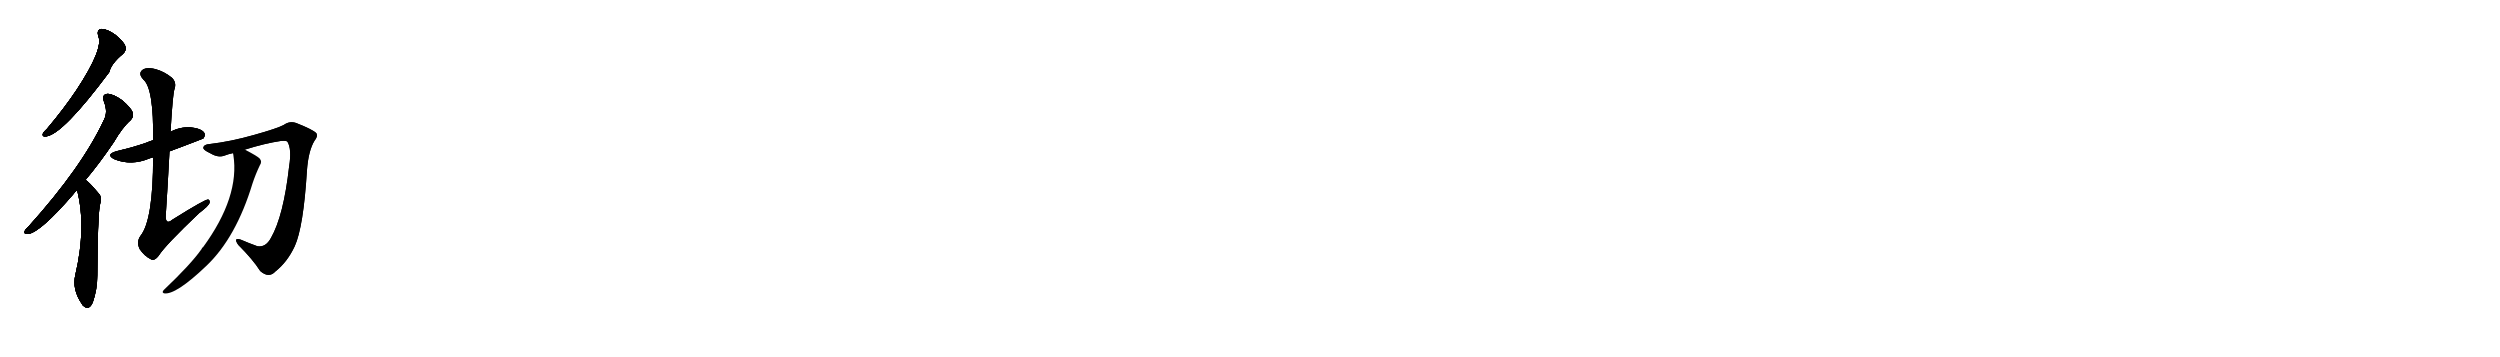 <svg version="1.1" viewBox="0 0 7168 1024" xmlns="http://www.w3.org/2000/svg">
  
  <g transform="scale(1, -1) translate(0, -900)" class="origin">
    <style type="text/css">
        .origin {display:none;}
        .hide {display:none;}
        .stroke {fill: #000000;}
        
.step1 {transform: translateX(1024px);}
.step2 {transform: translateX(2048px);}
.step3 {transform: translateX(3072px);}
.step4 {transform: translateX(4096px);}
.step5 {transform: translateX(5120px);}
.step6 {transform: translateX(6144px);}
.step7 {transform: translateX(7168px);}
.step8 {transform: translateX(8192px);}
.step9 {transform: translateX(9216px);}
.step10 {transform: translateX(10240px);}
.step11 {transform: translateX(11264px);}
.step12 {transform: translateX(12288px);}
.step13 {transform: translateX(13312px);}
.step14 {transform: translateX(14336px);}
.step15 {transform: translateX(15360px);}
.step16 {transform: translateX(16384px);}
.step17 {transform: translateX(17408px);}
.step18 {transform: translateX(18432px);}
.step19 {transform: translateX(19456px);}
.step20 {transform: translateX(20480px);}
.step21 {transform: translateX(21504px);}
.step22 {transform: translateX(22528px);}
.step23 {transform: translateX(23552px);}
.step24 {transform: translateX(24576px);}
.step25 {transform: translateX(25600px);}
.step26 {transform: translateX(26624px);}
.step27 {transform: translateX(27648px);}
.step28 {transform: translateX(28672px);}
.step29 {transform: translateX(29696px);}
    </style>

    <path d="M 282 796 Q 297 760 220 643 Q 184 589 135 531 Q 125 522 123 517 Q 120 507 133 509 Q 181 516 313 693 Q 319 718 352 745 Q 352 746 354 747 Q 363 756 359 768 Q 355 780 331 800 Q 309 816 292 817 Q 276 816 282 796 Z" fill="lightgray"/>
    <path d="M 245 384 Q 284 430 326 492 Q 351 535 374 555 Q 384 565 380 578 Q 376 590 351 612 Q 326 630 309 631 Q 291 630 298 609 Q 310 579 298 556 Q 235 421 83 252 Q 73 243 71 238 Q 67 228 81 229 Q 117 235 210 343 Q 214 349 221 355 L 245 384 Z" fill="lightgray"/>
    <path d="M 221 355 Q 248 249 216 112 Q 206 70 235 28 Q 236 25 239 23 Q 255 8 266 33 Q 279 70 279 111 Q 280 274 286 310 Q 293 335 284 344 Q 254 380 245 384 C 221 402 214 384 221 355 Z" fill="lightgray"/>
    <path d="M 486 466 Q 582 502 583 503 Q 590 513 585 520 Q 576 532 545 535 Q 515 536 489 522 L 439 498 Q 429 495 420 491 Q 383 478 336 467 Q 300 457 329 443 Q 377 424 429 446 Q 433 447 439 449 L 486 466 Z" fill="lightgray"/>
    <path d="M 439 449 Q 439 269 403 224 Q 390 206 401 185 Q 414 166 432 157 Q 442 150 455 167 Q 474 197 571 289 Q 599 310 601 319 Q 602 326 597 328 Q 588 329 494 270 Q 476 255 475 278 Q 481 369 486 466 L 489 522 Q 495 627 500 644 Q 507 663 493 677 Q 471 695 445 702 Q 415 709 405 696 Q 398 686 411 672 Q 441 647 439 498 L 439 449 Z" fill="lightgray"/>
    <path d="M 702 471 Q 759 489 806 496 Q 821 497 824 494 Q 837 473 829 423 Q 813 281 777 218 Q 762 190 738 194 Q 713 203 690 213 Q 668 220 683 198 Q 726 155 746 123 Q 771 101 790 122 Q 824 149 845 194 Q 870 249 880 410 Q 884 468 902 497 Q 912 509 907 518 Q 898 528 850 547 Q 831 554 814 542 Q 796 532 728 513 Q 661 494 601 487 Q 585 486 583 477 Q 582 470 604 460 Q 626 447 644 454 Q 654 458 668 461 L 702 471 Z" fill="lightgray"/>
    <path d="M 668 461 Q 668 460 669 456 Q 688 336 582 191 Q 579 190 578 186 Q 548 143 470 69 Q 463 62 470 59 Q 503 53 592 138 Q 677 219 724 374 Q 733 401 745 426 Q 752 436 745 445 Q 739 452 702 471 C 675 485 663 491 668 461 Z" fill="lightgray"/></g>
<g transform="scale(1, -1) translate(0, -900)">
    <style type="text/css">
        .origin {display:none;}
        .hide {display:none;}
        .stroke {fill: #000000;}
        
.step1 {transform: translateX(1024px);}
.step2 {transform: translateX(2048px);}
.step3 {transform: translateX(3072px);}
.step4 {transform: translateX(4096px);}
.step5 {transform: translateX(5120px);}
.step6 {transform: translateX(6144px);}
.step7 {transform: translateX(7168px);}
.step8 {transform: translateX(8192px);}
.step9 {transform: translateX(9216px);}
.step10 {transform: translateX(10240px);}
.step11 {transform: translateX(11264px);}
.step12 {transform: translateX(12288px);}
.step13 {transform: translateX(13312px);}
.step14 {transform: translateX(14336px);}
.step15 {transform: translateX(15360px);}
.step16 {transform: translateX(16384px);}
.step17 {transform: translateX(17408px);}
.step18 {transform: translateX(18432px);}
.step19 {transform: translateX(19456px);}
.step20 {transform: translateX(20480px);}
.step21 {transform: translateX(21504px);}
.step22 {transform: translateX(22528px);}
.step23 {transform: translateX(23552px);}
.step24 {transform: translateX(24576px);}
.step25 {transform: translateX(25600px);}
.step26 {transform: translateX(26624px);}
.step27 {transform: translateX(27648px);}
.step28 {transform: translateX(28672px);}
.step29 {transform: translateX(29696px);}
    </style>

    <path d="M 282 796 Q 297 760 220 643 Q 184 589 135 531 Q 125 522 123 517 Q 120 507 133 509 Q 181 516 313 693 Q 319 718 352 745 Q 352 746 354 747 Q 363 756 359 768 Q 355 780 331 800 Q 309 816 292 817 Q 276 816 282 796 Z" fill="lightgray" class="stroke step0"/>
    <path d="M 245 384 Q 284 430 326 492 Q 351 535 374 555 Q 384 565 380 578 Q 376 590 351 612 Q 326 630 309 631 Q 291 630 298 609 Q 310 579 298 556 Q 235 421 83 252 Q 73 243 71 238 Q 67 228 81 229 Q 117 235 210 343 Q 214 349 221 355 L 245 384 Z" fill="lightgray" class="hide"/>
    <path d="M 221 355 Q 248 249 216 112 Q 206 70 235 28 Q 236 25 239 23 Q 255 8 266 33 Q 279 70 279 111 Q 280 274 286 310 Q 293 335 284 344 Q 254 380 245 384 C 221 402 214 384 221 355 Z" fill="lightgray" class="hide"/>
    <path d="M 486 466 Q 582 502 583 503 Q 590 513 585 520 Q 576 532 545 535 Q 515 536 489 522 L 439 498 Q 429 495 420 491 Q 383 478 336 467 Q 300 457 329 443 Q 377 424 429 446 Q 433 447 439 449 L 486 466 Z" fill="lightgray" class="hide"/>
    <path d="M 439 449 Q 439 269 403 224 Q 390 206 401 185 Q 414 166 432 157 Q 442 150 455 167 Q 474 197 571 289 Q 599 310 601 319 Q 602 326 597 328 Q 588 329 494 270 Q 476 255 475 278 Q 481 369 486 466 L 489 522 Q 495 627 500 644 Q 507 663 493 677 Q 471 695 445 702 Q 415 709 405 696 Q 398 686 411 672 Q 441 647 439 498 L 439 449 Z" fill="lightgray" class="hide"/>
    <path d="M 702 471 Q 759 489 806 496 Q 821 497 824 494 Q 837 473 829 423 Q 813 281 777 218 Q 762 190 738 194 Q 713 203 690 213 Q 668 220 683 198 Q 726 155 746 123 Q 771 101 790 122 Q 824 149 845 194 Q 870 249 880 410 Q 884 468 902 497 Q 912 509 907 518 Q 898 528 850 547 Q 831 554 814 542 Q 796 532 728 513 Q 661 494 601 487 Q 585 486 583 477 Q 582 470 604 460 Q 626 447 644 454 Q 654 458 668 461 L 702 471 Z" fill="lightgray" class="hide"/>
    <path d="M 668 461 Q 668 460 669 456 Q 688 336 582 191 Q 579 190 578 186 Q 548 143 470 69 Q 463 62 470 59 Q 503 53 592 138 Q 677 219 724 374 Q 733 401 745 426 Q 752 436 745 445 Q 739 452 702 471 C 675 485 663 491 668 461 Z" fill="lightgray" class="hide"/></g><g transform="scale(1, -1) translate(0, -900)">
    <style type="text/css">
        .origin {display:none;}
        .hide {display:none;}
        .stroke {fill: #000000;}
        
.step1 {transform: translateX(1024px);}
.step2 {transform: translateX(2048px);}
.step3 {transform: translateX(3072px);}
.step4 {transform: translateX(4096px);}
.step5 {transform: translateX(5120px);}
.step6 {transform: translateX(6144px);}
.step7 {transform: translateX(7168px);}
.step8 {transform: translateX(8192px);}
.step9 {transform: translateX(9216px);}
.step10 {transform: translateX(10240px);}
.step11 {transform: translateX(11264px);}
.step12 {transform: translateX(12288px);}
.step13 {transform: translateX(13312px);}
.step14 {transform: translateX(14336px);}
.step15 {transform: translateX(15360px);}
.step16 {transform: translateX(16384px);}
.step17 {transform: translateX(17408px);}
.step18 {transform: translateX(18432px);}
.step19 {transform: translateX(19456px);}
.step20 {transform: translateX(20480px);}
.step21 {transform: translateX(21504px);}
.step22 {transform: translateX(22528px);}
.step23 {transform: translateX(23552px);}
.step24 {transform: translateX(24576px);}
.step25 {transform: translateX(25600px);}
.step26 {transform: translateX(26624px);}
.step27 {transform: translateX(27648px);}
.step28 {transform: translateX(28672px);}
.step29 {transform: translateX(29696px);}
    </style>

    <path d="M 282 796 Q 297 760 220 643 Q 184 589 135 531 Q 125 522 123 517 Q 120 507 133 509 Q 181 516 313 693 Q 319 718 352 745 Q 352 746 354 747 Q 363 756 359 768 Q 355 780 331 800 Q 309 816 292 817 Q 276 816 282 796 Z" fill="lightgray" class="stroke step1"/>
    <path d="M 245 384 Q 284 430 326 492 Q 351 535 374 555 Q 384 565 380 578 Q 376 590 351 612 Q 326 630 309 631 Q 291 630 298 609 Q 310 579 298 556 Q 235 421 83 252 Q 73 243 71 238 Q 67 228 81 229 Q 117 235 210 343 Q 214 349 221 355 L 245 384 Z" fill="lightgray" class="stroke step1"/>
    <path d="M 221 355 Q 248 249 216 112 Q 206 70 235 28 Q 236 25 239 23 Q 255 8 266 33 Q 279 70 279 111 Q 280 274 286 310 Q 293 335 284 344 Q 254 380 245 384 C 221 402 214 384 221 355 Z" fill="lightgray" class="hide"/>
    <path d="M 486 466 Q 582 502 583 503 Q 590 513 585 520 Q 576 532 545 535 Q 515 536 489 522 L 439 498 Q 429 495 420 491 Q 383 478 336 467 Q 300 457 329 443 Q 377 424 429 446 Q 433 447 439 449 L 486 466 Z" fill="lightgray" class="hide"/>
    <path d="M 439 449 Q 439 269 403 224 Q 390 206 401 185 Q 414 166 432 157 Q 442 150 455 167 Q 474 197 571 289 Q 599 310 601 319 Q 602 326 597 328 Q 588 329 494 270 Q 476 255 475 278 Q 481 369 486 466 L 489 522 Q 495 627 500 644 Q 507 663 493 677 Q 471 695 445 702 Q 415 709 405 696 Q 398 686 411 672 Q 441 647 439 498 L 439 449 Z" fill="lightgray" class="hide"/>
    <path d="M 702 471 Q 759 489 806 496 Q 821 497 824 494 Q 837 473 829 423 Q 813 281 777 218 Q 762 190 738 194 Q 713 203 690 213 Q 668 220 683 198 Q 726 155 746 123 Q 771 101 790 122 Q 824 149 845 194 Q 870 249 880 410 Q 884 468 902 497 Q 912 509 907 518 Q 898 528 850 547 Q 831 554 814 542 Q 796 532 728 513 Q 661 494 601 487 Q 585 486 583 477 Q 582 470 604 460 Q 626 447 644 454 Q 654 458 668 461 L 702 471 Z" fill="lightgray" class="hide"/>
    <path d="M 668 461 Q 668 460 669 456 Q 688 336 582 191 Q 579 190 578 186 Q 548 143 470 69 Q 463 62 470 59 Q 503 53 592 138 Q 677 219 724 374 Q 733 401 745 426 Q 752 436 745 445 Q 739 452 702 471 C 675 485 663 491 668 461 Z" fill="lightgray" class="hide"/></g><g transform="scale(1, -1) translate(0, -900)">
    <style type="text/css">
        .origin {display:none;}
        .hide {display:none;}
        .stroke {fill: #000000;}
        
.step1 {transform: translateX(1024px);}
.step2 {transform: translateX(2048px);}
.step3 {transform: translateX(3072px);}
.step4 {transform: translateX(4096px);}
.step5 {transform: translateX(5120px);}
.step6 {transform: translateX(6144px);}
.step7 {transform: translateX(7168px);}
.step8 {transform: translateX(8192px);}
.step9 {transform: translateX(9216px);}
.step10 {transform: translateX(10240px);}
.step11 {transform: translateX(11264px);}
.step12 {transform: translateX(12288px);}
.step13 {transform: translateX(13312px);}
.step14 {transform: translateX(14336px);}
.step15 {transform: translateX(15360px);}
.step16 {transform: translateX(16384px);}
.step17 {transform: translateX(17408px);}
.step18 {transform: translateX(18432px);}
.step19 {transform: translateX(19456px);}
.step20 {transform: translateX(20480px);}
.step21 {transform: translateX(21504px);}
.step22 {transform: translateX(22528px);}
.step23 {transform: translateX(23552px);}
.step24 {transform: translateX(24576px);}
.step25 {transform: translateX(25600px);}
.step26 {transform: translateX(26624px);}
.step27 {transform: translateX(27648px);}
.step28 {transform: translateX(28672px);}
.step29 {transform: translateX(29696px);}
    </style>

    <path d="M 282 796 Q 297 760 220 643 Q 184 589 135 531 Q 125 522 123 517 Q 120 507 133 509 Q 181 516 313 693 Q 319 718 352 745 Q 352 746 354 747 Q 363 756 359 768 Q 355 780 331 800 Q 309 816 292 817 Q 276 816 282 796 Z" fill="lightgray" class="stroke step2"/>
    <path d="M 245 384 Q 284 430 326 492 Q 351 535 374 555 Q 384 565 380 578 Q 376 590 351 612 Q 326 630 309 631 Q 291 630 298 609 Q 310 579 298 556 Q 235 421 83 252 Q 73 243 71 238 Q 67 228 81 229 Q 117 235 210 343 Q 214 349 221 355 L 245 384 Z" fill="lightgray" class="stroke step2"/>
    <path d="M 221 355 Q 248 249 216 112 Q 206 70 235 28 Q 236 25 239 23 Q 255 8 266 33 Q 279 70 279 111 Q 280 274 286 310 Q 293 335 284 344 Q 254 380 245 384 C 221 402 214 384 221 355 Z" fill="lightgray" class="stroke step2"/>
    <path d="M 486 466 Q 582 502 583 503 Q 590 513 585 520 Q 576 532 545 535 Q 515 536 489 522 L 439 498 Q 429 495 420 491 Q 383 478 336 467 Q 300 457 329 443 Q 377 424 429 446 Q 433 447 439 449 L 486 466 Z" fill="lightgray" class="hide"/>
    <path d="M 439 449 Q 439 269 403 224 Q 390 206 401 185 Q 414 166 432 157 Q 442 150 455 167 Q 474 197 571 289 Q 599 310 601 319 Q 602 326 597 328 Q 588 329 494 270 Q 476 255 475 278 Q 481 369 486 466 L 489 522 Q 495 627 500 644 Q 507 663 493 677 Q 471 695 445 702 Q 415 709 405 696 Q 398 686 411 672 Q 441 647 439 498 L 439 449 Z" fill="lightgray" class="hide"/>
    <path d="M 702 471 Q 759 489 806 496 Q 821 497 824 494 Q 837 473 829 423 Q 813 281 777 218 Q 762 190 738 194 Q 713 203 690 213 Q 668 220 683 198 Q 726 155 746 123 Q 771 101 790 122 Q 824 149 845 194 Q 870 249 880 410 Q 884 468 902 497 Q 912 509 907 518 Q 898 528 850 547 Q 831 554 814 542 Q 796 532 728 513 Q 661 494 601 487 Q 585 486 583 477 Q 582 470 604 460 Q 626 447 644 454 Q 654 458 668 461 L 702 471 Z" fill="lightgray" class="hide"/>
    <path d="M 668 461 Q 668 460 669 456 Q 688 336 582 191 Q 579 190 578 186 Q 548 143 470 69 Q 463 62 470 59 Q 503 53 592 138 Q 677 219 724 374 Q 733 401 745 426 Q 752 436 745 445 Q 739 452 702 471 C 675 485 663 491 668 461 Z" fill="lightgray" class="hide"/></g><g transform="scale(1, -1) translate(0, -900)">
    <style type="text/css">
        .origin {display:none;}
        .hide {display:none;}
        .stroke {fill: #000000;}
        
.step1 {transform: translateX(1024px);}
.step2 {transform: translateX(2048px);}
.step3 {transform: translateX(3072px);}
.step4 {transform: translateX(4096px);}
.step5 {transform: translateX(5120px);}
.step6 {transform: translateX(6144px);}
.step7 {transform: translateX(7168px);}
.step8 {transform: translateX(8192px);}
.step9 {transform: translateX(9216px);}
.step10 {transform: translateX(10240px);}
.step11 {transform: translateX(11264px);}
.step12 {transform: translateX(12288px);}
.step13 {transform: translateX(13312px);}
.step14 {transform: translateX(14336px);}
.step15 {transform: translateX(15360px);}
.step16 {transform: translateX(16384px);}
.step17 {transform: translateX(17408px);}
.step18 {transform: translateX(18432px);}
.step19 {transform: translateX(19456px);}
.step20 {transform: translateX(20480px);}
.step21 {transform: translateX(21504px);}
.step22 {transform: translateX(22528px);}
.step23 {transform: translateX(23552px);}
.step24 {transform: translateX(24576px);}
.step25 {transform: translateX(25600px);}
.step26 {transform: translateX(26624px);}
.step27 {transform: translateX(27648px);}
.step28 {transform: translateX(28672px);}
.step29 {transform: translateX(29696px);}
    </style>

    <path d="M 282 796 Q 297 760 220 643 Q 184 589 135 531 Q 125 522 123 517 Q 120 507 133 509 Q 181 516 313 693 Q 319 718 352 745 Q 352 746 354 747 Q 363 756 359 768 Q 355 780 331 800 Q 309 816 292 817 Q 276 816 282 796 Z" fill="lightgray" class="stroke step3"/>
    <path d="M 245 384 Q 284 430 326 492 Q 351 535 374 555 Q 384 565 380 578 Q 376 590 351 612 Q 326 630 309 631 Q 291 630 298 609 Q 310 579 298 556 Q 235 421 83 252 Q 73 243 71 238 Q 67 228 81 229 Q 117 235 210 343 Q 214 349 221 355 L 245 384 Z" fill="lightgray" class="stroke step3"/>
    <path d="M 221 355 Q 248 249 216 112 Q 206 70 235 28 Q 236 25 239 23 Q 255 8 266 33 Q 279 70 279 111 Q 280 274 286 310 Q 293 335 284 344 Q 254 380 245 384 C 221 402 214 384 221 355 Z" fill="lightgray" class="stroke step3"/>
    <path d="M 486 466 Q 582 502 583 503 Q 590 513 585 520 Q 576 532 545 535 Q 515 536 489 522 L 439 498 Q 429 495 420 491 Q 383 478 336 467 Q 300 457 329 443 Q 377 424 429 446 Q 433 447 439 449 L 486 466 Z" fill="lightgray" class="stroke step3"/>
    <path d="M 439 449 Q 439 269 403 224 Q 390 206 401 185 Q 414 166 432 157 Q 442 150 455 167 Q 474 197 571 289 Q 599 310 601 319 Q 602 326 597 328 Q 588 329 494 270 Q 476 255 475 278 Q 481 369 486 466 L 489 522 Q 495 627 500 644 Q 507 663 493 677 Q 471 695 445 702 Q 415 709 405 696 Q 398 686 411 672 Q 441 647 439 498 L 439 449 Z" fill="lightgray" class="hide"/>
    <path d="M 702 471 Q 759 489 806 496 Q 821 497 824 494 Q 837 473 829 423 Q 813 281 777 218 Q 762 190 738 194 Q 713 203 690 213 Q 668 220 683 198 Q 726 155 746 123 Q 771 101 790 122 Q 824 149 845 194 Q 870 249 880 410 Q 884 468 902 497 Q 912 509 907 518 Q 898 528 850 547 Q 831 554 814 542 Q 796 532 728 513 Q 661 494 601 487 Q 585 486 583 477 Q 582 470 604 460 Q 626 447 644 454 Q 654 458 668 461 L 702 471 Z" fill="lightgray" class="hide"/>
    <path d="M 668 461 Q 668 460 669 456 Q 688 336 582 191 Q 579 190 578 186 Q 548 143 470 69 Q 463 62 470 59 Q 503 53 592 138 Q 677 219 724 374 Q 733 401 745 426 Q 752 436 745 445 Q 739 452 702 471 C 675 485 663 491 668 461 Z" fill="lightgray" class="hide"/></g><g transform="scale(1, -1) translate(0, -900)">
    <style type="text/css">
        .origin {display:none;}
        .hide {display:none;}
        .stroke {fill: #000000;}
        
.step1 {transform: translateX(1024px);}
.step2 {transform: translateX(2048px);}
.step3 {transform: translateX(3072px);}
.step4 {transform: translateX(4096px);}
.step5 {transform: translateX(5120px);}
.step6 {transform: translateX(6144px);}
.step7 {transform: translateX(7168px);}
.step8 {transform: translateX(8192px);}
.step9 {transform: translateX(9216px);}
.step10 {transform: translateX(10240px);}
.step11 {transform: translateX(11264px);}
.step12 {transform: translateX(12288px);}
.step13 {transform: translateX(13312px);}
.step14 {transform: translateX(14336px);}
.step15 {transform: translateX(15360px);}
.step16 {transform: translateX(16384px);}
.step17 {transform: translateX(17408px);}
.step18 {transform: translateX(18432px);}
.step19 {transform: translateX(19456px);}
.step20 {transform: translateX(20480px);}
.step21 {transform: translateX(21504px);}
.step22 {transform: translateX(22528px);}
.step23 {transform: translateX(23552px);}
.step24 {transform: translateX(24576px);}
.step25 {transform: translateX(25600px);}
.step26 {transform: translateX(26624px);}
.step27 {transform: translateX(27648px);}
.step28 {transform: translateX(28672px);}
.step29 {transform: translateX(29696px);}
    </style>

    <path d="M 282 796 Q 297 760 220 643 Q 184 589 135 531 Q 125 522 123 517 Q 120 507 133 509 Q 181 516 313 693 Q 319 718 352 745 Q 352 746 354 747 Q 363 756 359 768 Q 355 780 331 800 Q 309 816 292 817 Q 276 816 282 796 Z" fill="lightgray" class="stroke step4"/>
    <path d="M 245 384 Q 284 430 326 492 Q 351 535 374 555 Q 384 565 380 578 Q 376 590 351 612 Q 326 630 309 631 Q 291 630 298 609 Q 310 579 298 556 Q 235 421 83 252 Q 73 243 71 238 Q 67 228 81 229 Q 117 235 210 343 Q 214 349 221 355 L 245 384 Z" fill="lightgray" class="stroke step4"/>
    <path d="M 221 355 Q 248 249 216 112 Q 206 70 235 28 Q 236 25 239 23 Q 255 8 266 33 Q 279 70 279 111 Q 280 274 286 310 Q 293 335 284 344 Q 254 380 245 384 C 221 402 214 384 221 355 Z" fill="lightgray" class="stroke step4"/>
    <path d="M 486 466 Q 582 502 583 503 Q 590 513 585 520 Q 576 532 545 535 Q 515 536 489 522 L 439 498 Q 429 495 420 491 Q 383 478 336 467 Q 300 457 329 443 Q 377 424 429 446 Q 433 447 439 449 L 486 466 Z" fill="lightgray" class="stroke step4"/>
    <path d="M 439 449 Q 439 269 403 224 Q 390 206 401 185 Q 414 166 432 157 Q 442 150 455 167 Q 474 197 571 289 Q 599 310 601 319 Q 602 326 597 328 Q 588 329 494 270 Q 476 255 475 278 Q 481 369 486 466 L 489 522 Q 495 627 500 644 Q 507 663 493 677 Q 471 695 445 702 Q 415 709 405 696 Q 398 686 411 672 Q 441 647 439 498 L 439 449 Z" fill="lightgray" class="stroke step4"/>
    <path d="M 702 471 Q 759 489 806 496 Q 821 497 824 494 Q 837 473 829 423 Q 813 281 777 218 Q 762 190 738 194 Q 713 203 690 213 Q 668 220 683 198 Q 726 155 746 123 Q 771 101 790 122 Q 824 149 845 194 Q 870 249 880 410 Q 884 468 902 497 Q 912 509 907 518 Q 898 528 850 547 Q 831 554 814 542 Q 796 532 728 513 Q 661 494 601 487 Q 585 486 583 477 Q 582 470 604 460 Q 626 447 644 454 Q 654 458 668 461 L 702 471 Z" fill="lightgray" class="hide"/>
    <path d="M 668 461 Q 668 460 669 456 Q 688 336 582 191 Q 579 190 578 186 Q 548 143 470 69 Q 463 62 470 59 Q 503 53 592 138 Q 677 219 724 374 Q 733 401 745 426 Q 752 436 745 445 Q 739 452 702 471 C 675 485 663 491 668 461 Z" fill="lightgray" class="hide"/></g><g transform="scale(1, -1) translate(0, -900)">
    <style type="text/css">
        .origin {display:none;}
        .hide {display:none;}
        .stroke {fill: #000000;}
        
.step1 {transform: translateX(1024px);}
.step2 {transform: translateX(2048px);}
.step3 {transform: translateX(3072px);}
.step4 {transform: translateX(4096px);}
.step5 {transform: translateX(5120px);}
.step6 {transform: translateX(6144px);}
.step7 {transform: translateX(7168px);}
.step8 {transform: translateX(8192px);}
.step9 {transform: translateX(9216px);}
.step10 {transform: translateX(10240px);}
.step11 {transform: translateX(11264px);}
.step12 {transform: translateX(12288px);}
.step13 {transform: translateX(13312px);}
.step14 {transform: translateX(14336px);}
.step15 {transform: translateX(15360px);}
.step16 {transform: translateX(16384px);}
.step17 {transform: translateX(17408px);}
.step18 {transform: translateX(18432px);}
.step19 {transform: translateX(19456px);}
.step20 {transform: translateX(20480px);}
.step21 {transform: translateX(21504px);}
.step22 {transform: translateX(22528px);}
.step23 {transform: translateX(23552px);}
.step24 {transform: translateX(24576px);}
.step25 {transform: translateX(25600px);}
.step26 {transform: translateX(26624px);}
.step27 {transform: translateX(27648px);}
.step28 {transform: translateX(28672px);}
.step29 {transform: translateX(29696px);}
    </style>

    <path d="M 282 796 Q 297 760 220 643 Q 184 589 135 531 Q 125 522 123 517 Q 120 507 133 509 Q 181 516 313 693 Q 319 718 352 745 Q 352 746 354 747 Q 363 756 359 768 Q 355 780 331 800 Q 309 816 292 817 Q 276 816 282 796 Z" fill="lightgray" class="stroke step5"/>
    <path d="M 245 384 Q 284 430 326 492 Q 351 535 374 555 Q 384 565 380 578 Q 376 590 351 612 Q 326 630 309 631 Q 291 630 298 609 Q 310 579 298 556 Q 235 421 83 252 Q 73 243 71 238 Q 67 228 81 229 Q 117 235 210 343 Q 214 349 221 355 L 245 384 Z" fill="lightgray" class="stroke step5"/>
    <path d="M 221 355 Q 248 249 216 112 Q 206 70 235 28 Q 236 25 239 23 Q 255 8 266 33 Q 279 70 279 111 Q 280 274 286 310 Q 293 335 284 344 Q 254 380 245 384 C 221 402 214 384 221 355 Z" fill="lightgray" class="stroke step5"/>
    <path d="M 486 466 Q 582 502 583 503 Q 590 513 585 520 Q 576 532 545 535 Q 515 536 489 522 L 439 498 Q 429 495 420 491 Q 383 478 336 467 Q 300 457 329 443 Q 377 424 429 446 Q 433 447 439 449 L 486 466 Z" fill="lightgray" class="stroke step5"/>
    <path d="M 439 449 Q 439 269 403 224 Q 390 206 401 185 Q 414 166 432 157 Q 442 150 455 167 Q 474 197 571 289 Q 599 310 601 319 Q 602 326 597 328 Q 588 329 494 270 Q 476 255 475 278 Q 481 369 486 466 L 489 522 Q 495 627 500 644 Q 507 663 493 677 Q 471 695 445 702 Q 415 709 405 696 Q 398 686 411 672 Q 441 647 439 498 L 439 449 Z" fill="lightgray" class="stroke step5"/>
    <path d="M 702 471 Q 759 489 806 496 Q 821 497 824 494 Q 837 473 829 423 Q 813 281 777 218 Q 762 190 738 194 Q 713 203 690 213 Q 668 220 683 198 Q 726 155 746 123 Q 771 101 790 122 Q 824 149 845 194 Q 870 249 880 410 Q 884 468 902 497 Q 912 509 907 518 Q 898 528 850 547 Q 831 554 814 542 Q 796 532 728 513 Q 661 494 601 487 Q 585 486 583 477 Q 582 470 604 460 Q 626 447 644 454 Q 654 458 668 461 L 702 471 Z" fill="lightgray" class="stroke step5"/>
    <path d="M 668 461 Q 668 460 669 456 Q 688 336 582 191 Q 579 190 578 186 Q 548 143 470 69 Q 463 62 470 59 Q 503 53 592 138 Q 677 219 724 374 Q 733 401 745 426 Q 752 436 745 445 Q 739 452 702 471 C 675 485 663 491 668 461 Z" fill="lightgray" class="hide"/></g><g transform="scale(1, -1) translate(0, -900)">
    <style type="text/css">
        .origin {display:none;}
        .hide {display:none;}
        .stroke {fill: #000000;}
        
.step1 {transform: translateX(1024px);}
.step2 {transform: translateX(2048px);}
.step3 {transform: translateX(3072px);}
.step4 {transform: translateX(4096px);}
.step5 {transform: translateX(5120px);}
.step6 {transform: translateX(6144px);}
.step7 {transform: translateX(7168px);}
.step8 {transform: translateX(8192px);}
.step9 {transform: translateX(9216px);}
.step10 {transform: translateX(10240px);}
.step11 {transform: translateX(11264px);}
.step12 {transform: translateX(12288px);}
.step13 {transform: translateX(13312px);}
.step14 {transform: translateX(14336px);}
.step15 {transform: translateX(15360px);}
.step16 {transform: translateX(16384px);}
.step17 {transform: translateX(17408px);}
.step18 {transform: translateX(18432px);}
.step19 {transform: translateX(19456px);}
.step20 {transform: translateX(20480px);}
.step21 {transform: translateX(21504px);}
.step22 {transform: translateX(22528px);}
.step23 {transform: translateX(23552px);}
.step24 {transform: translateX(24576px);}
.step25 {transform: translateX(25600px);}
.step26 {transform: translateX(26624px);}
.step27 {transform: translateX(27648px);}
.step28 {transform: translateX(28672px);}
.step29 {transform: translateX(29696px);}
    </style>

    <path d="M 282 796 Q 297 760 220 643 Q 184 589 135 531 Q 125 522 123 517 Q 120 507 133 509 Q 181 516 313 693 Q 319 718 352 745 Q 352 746 354 747 Q 363 756 359 768 Q 355 780 331 800 Q 309 816 292 817 Q 276 816 282 796 Z" fill="lightgray" class="stroke step6"/>
    <path d="M 245 384 Q 284 430 326 492 Q 351 535 374 555 Q 384 565 380 578 Q 376 590 351 612 Q 326 630 309 631 Q 291 630 298 609 Q 310 579 298 556 Q 235 421 83 252 Q 73 243 71 238 Q 67 228 81 229 Q 117 235 210 343 Q 214 349 221 355 L 245 384 Z" fill="lightgray" class="stroke step6"/>
    <path d="M 221 355 Q 248 249 216 112 Q 206 70 235 28 Q 236 25 239 23 Q 255 8 266 33 Q 279 70 279 111 Q 280 274 286 310 Q 293 335 284 344 Q 254 380 245 384 C 221 402 214 384 221 355 Z" fill="lightgray" class="stroke step6"/>
    <path d="M 486 466 Q 582 502 583 503 Q 590 513 585 520 Q 576 532 545 535 Q 515 536 489 522 L 439 498 Q 429 495 420 491 Q 383 478 336 467 Q 300 457 329 443 Q 377 424 429 446 Q 433 447 439 449 L 486 466 Z" fill="lightgray" class="stroke step6"/>
    <path d="M 439 449 Q 439 269 403 224 Q 390 206 401 185 Q 414 166 432 157 Q 442 150 455 167 Q 474 197 571 289 Q 599 310 601 319 Q 602 326 597 328 Q 588 329 494 270 Q 476 255 475 278 Q 481 369 486 466 L 489 522 Q 495 627 500 644 Q 507 663 493 677 Q 471 695 445 702 Q 415 709 405 696 Q 398 686 411 672 Q 441 647 439 498 L 439 449 Z" fill="lightgray" class="stroke step6"/>
    <path d="M 702 471 Q 759 489 806 496 Q 821 497 824 494 Q 837 473 829 423 Q 813 281 777 218 Q 762 190 738 194 Q 713 203 690 213 Q 668 220 683 198 Q 726 155 746 123 Q 771 101 790 122 Q 824 149 845 194 Q 870 249 880 410 Q 884 468 902 497 Q 912 509 907 518 Q 898 528 850 547 Q 831 554 814 542 Q 796 532 728 513 Q 661 494 601 487 Q 585 486 583 477 Q 582 470 604 460 Q 626 447 644 454 Q 654 458 668 461 L 702 471 Z" fill="lightgray" class="stroke step6"/>
    <path d="M 668 461 Q 668 460 669 456 Q 688 336 582 191 Q 579 190 578 186 Q 548 143 470 69 Q 463 62 470 59 Q 503 53 592 138 Q 677 219 724 374 Q 733 401 745 426 Q 752 436 745 445 Q 739 452 702 471 C 675 485 663 491 668 461 Z" fill="lightgray" class="stroke step6"/></g></svg>